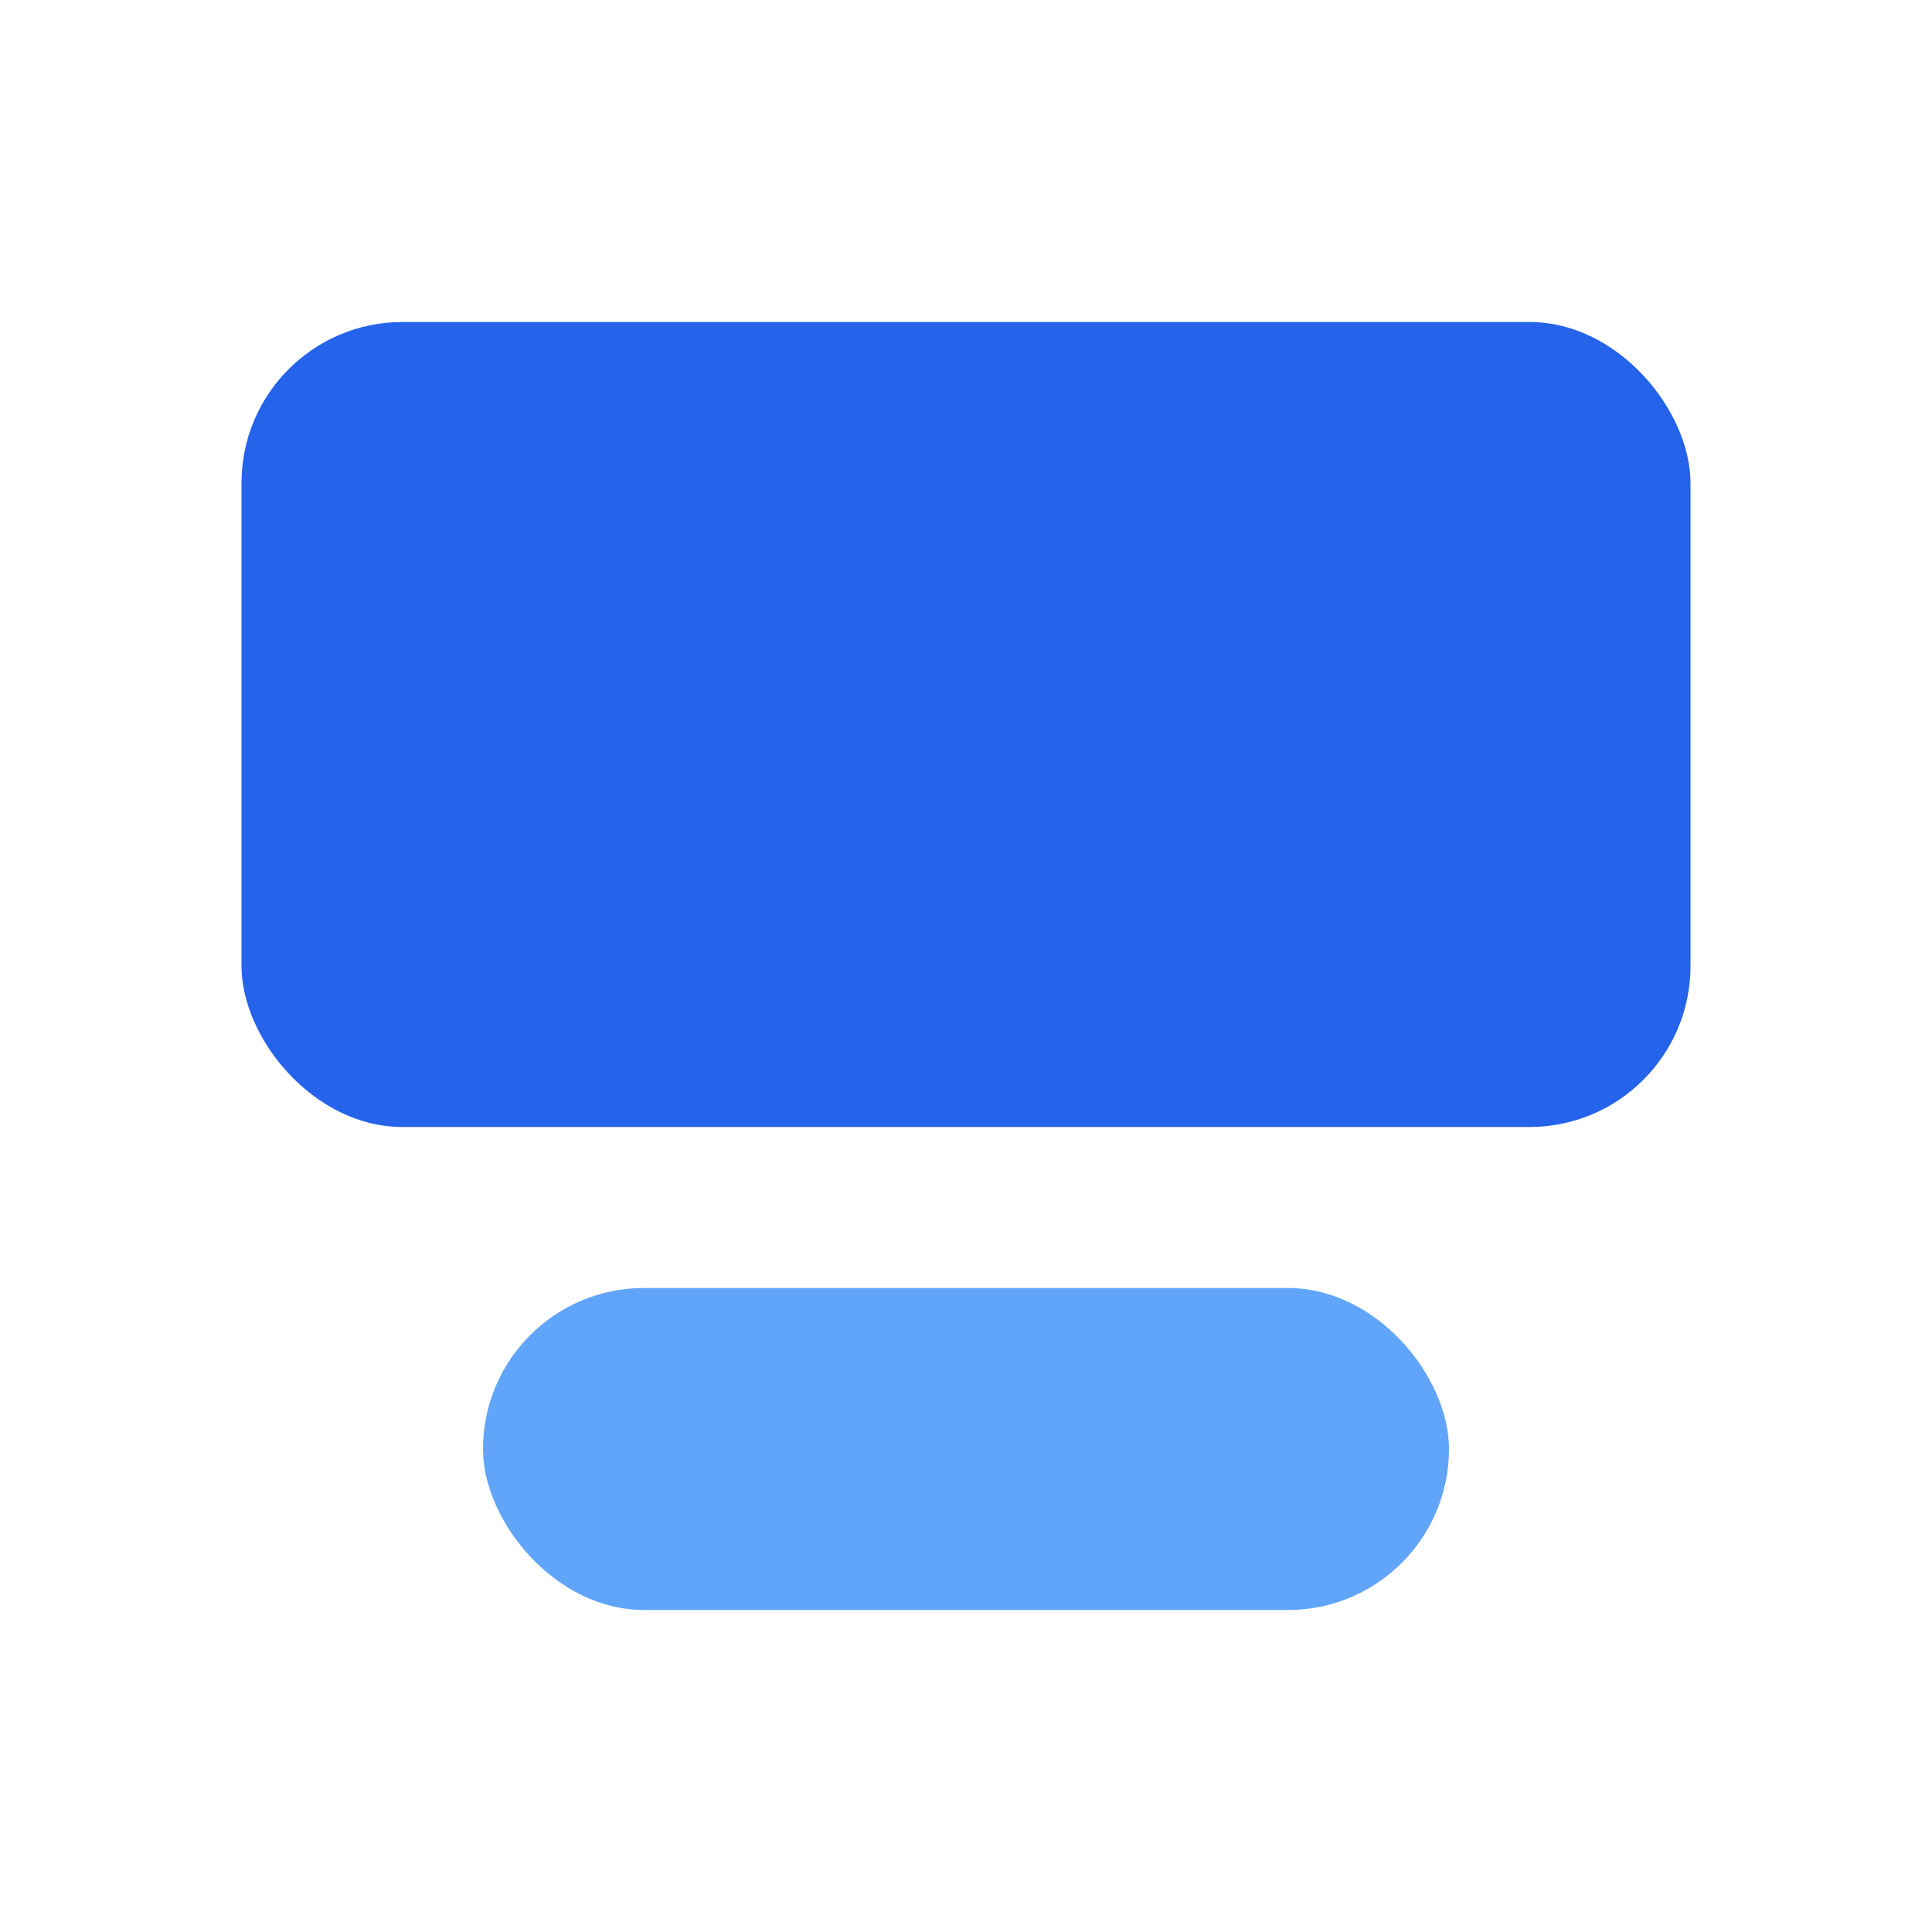 <svg width="160" height="160" viewBox="0 0 24 24" xmlns="http://www.w3.org/2000/svg">
  <rect x="3" y="4" width="18" height="10" rx="2" fill="#2563eb"/>
  <rect x="6" y="16" width="12" height="4" rx="2" fill="#60a5fa"/>
</svg>
